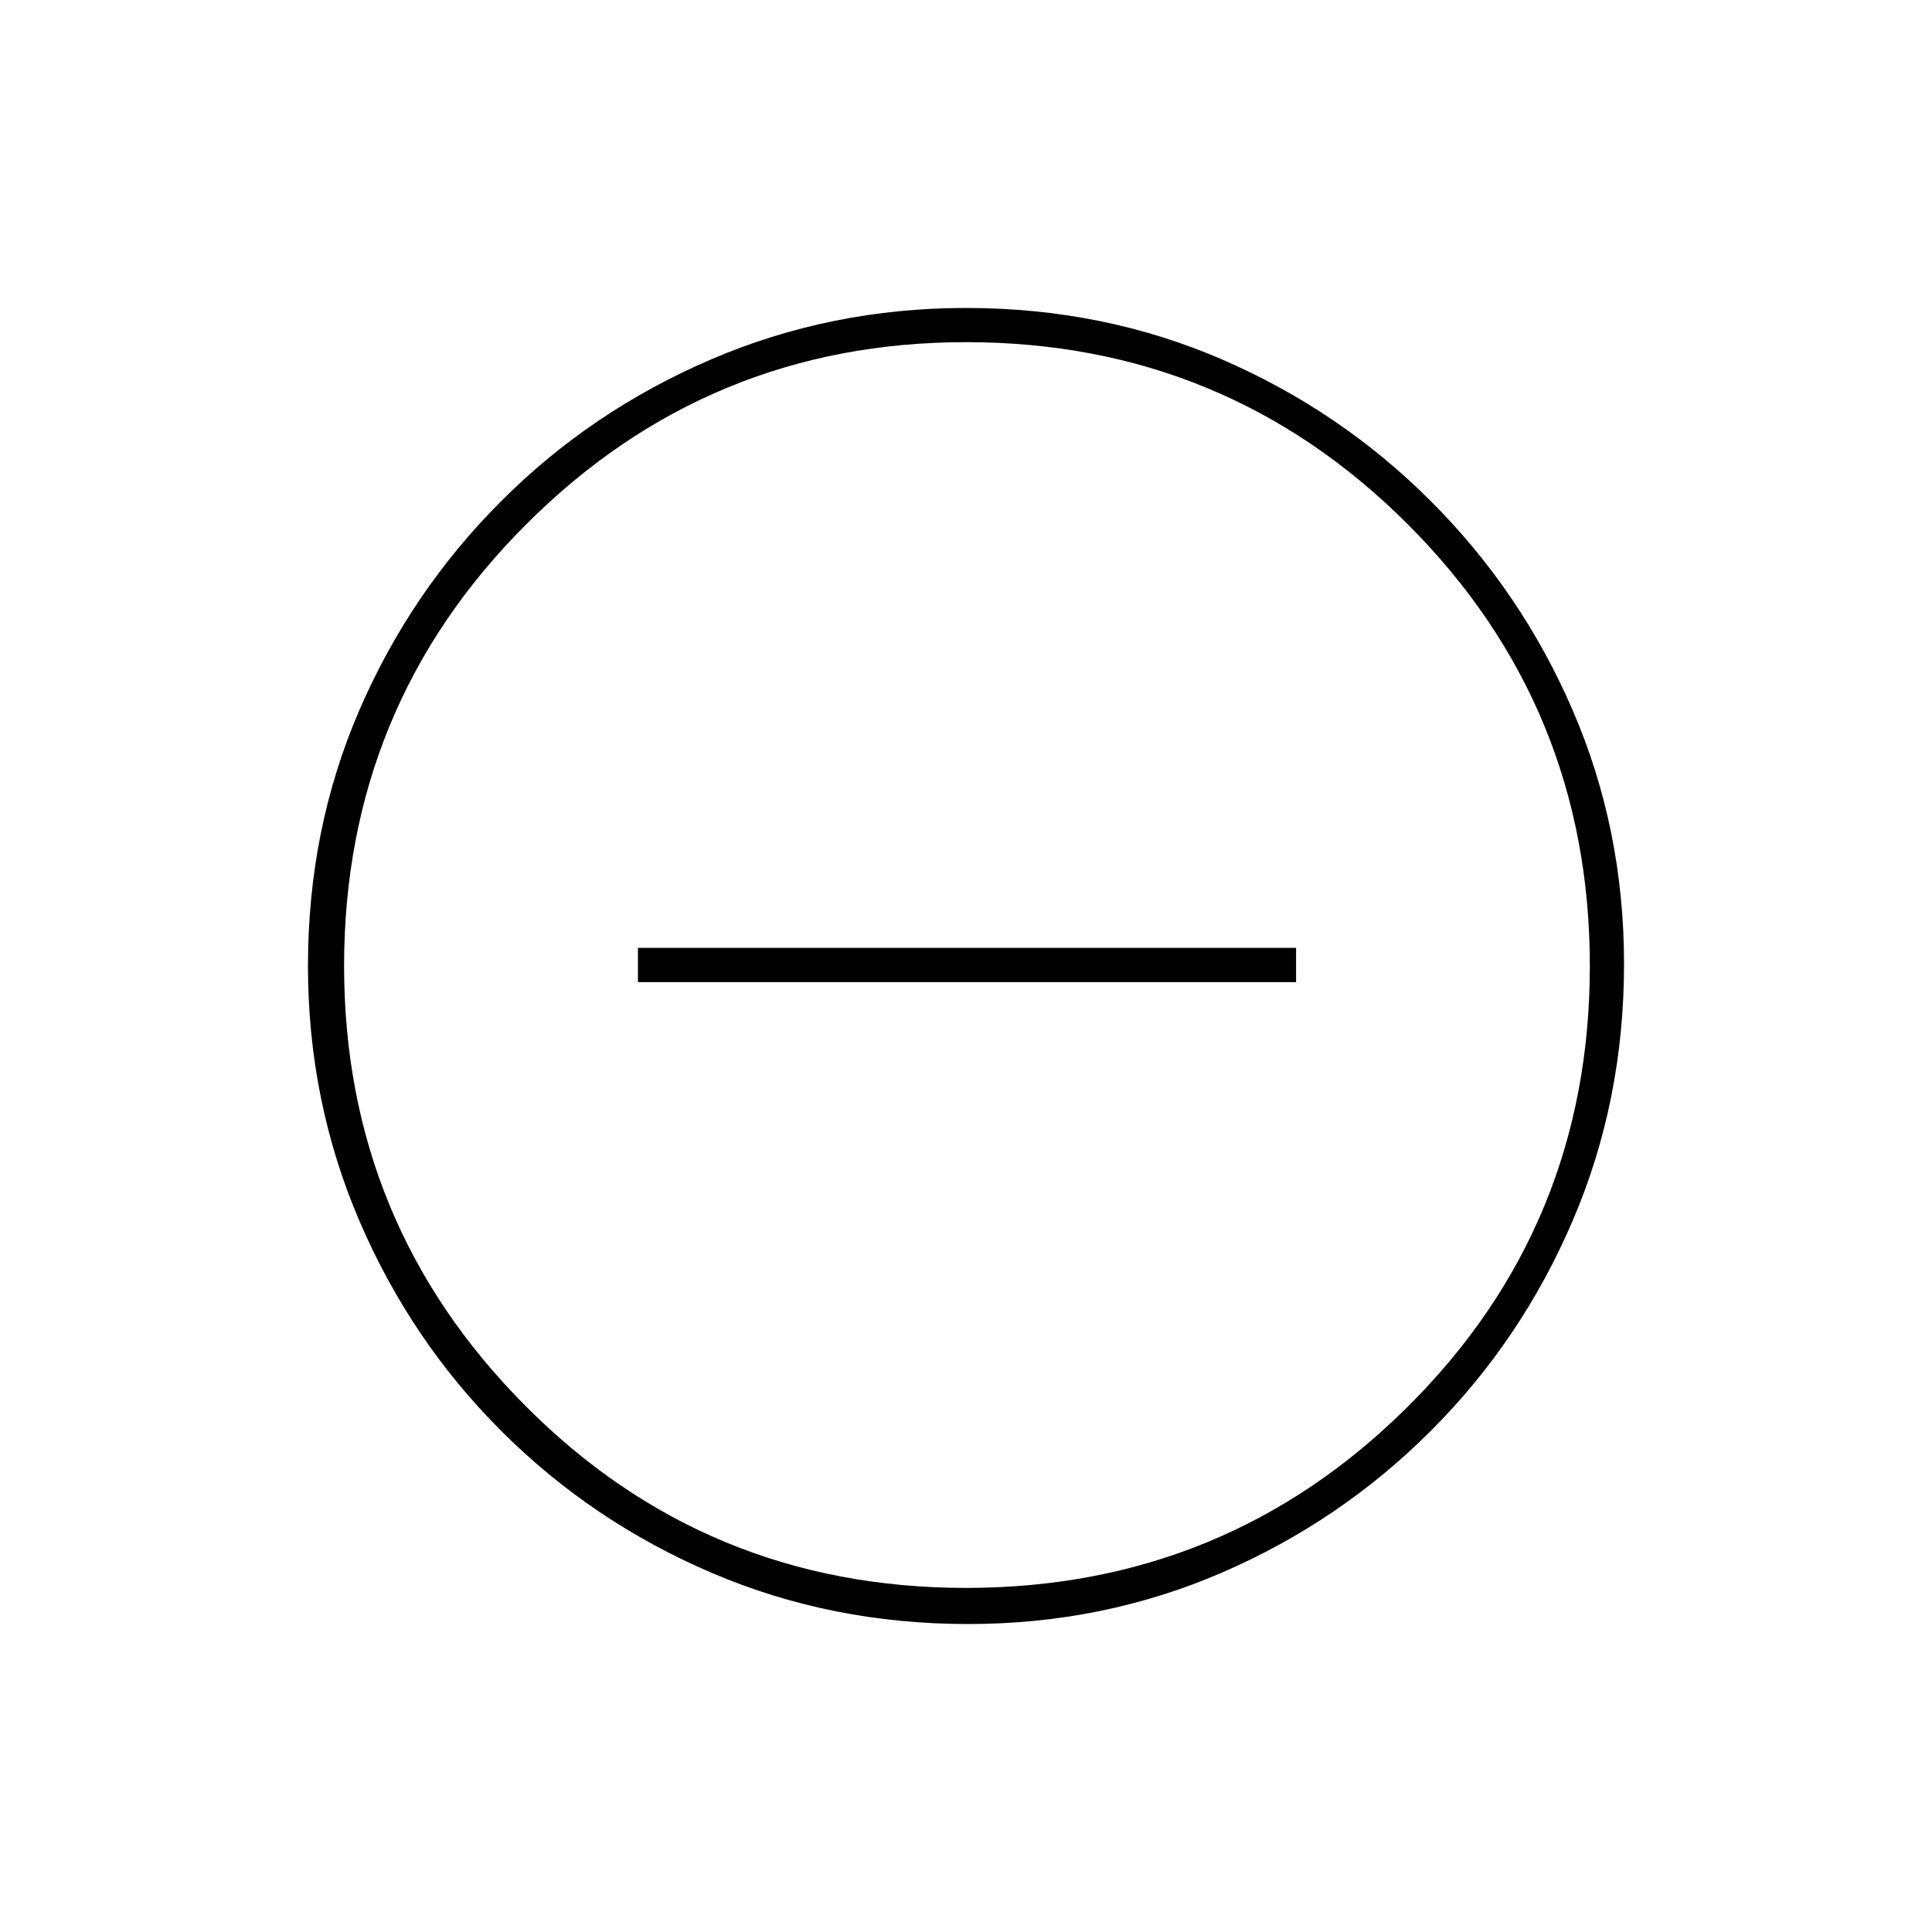 <svg xmlns="http://www.w3.org/2000/svg" height="20" width="20"><path d="M6.604 10.167h6.813v-.355H6.604Zm3.417 6.645q-1.417 0-2.656-.531-1.24-.531-2.177-1.469-.938-.937-1.469-2.177-.531-1.239-.531-2.635 0-1.417.531-2.646.531-1.229 1.469-2.166.937-.938 2.177-1.469Q8.604 3.188 10 3.188q1.417 0 2.646.531 1.229.531 2.166 1.469.938.937 1.469 2.166.531 1.229.531 2.625 0 1.417-.531 2.656-.531 1.24-1.469 2.177-.937.938-2.166 1.469-1.229.531-2.625.531ZM10 16.438q2.688 0 4.573-1.876 1.885-1.874 1.885-4.562t-1.885-4.573Q12.688 3.542 10 3.542q-2.667 0-4.552 1.885Q3.562 7.312 3.562 10q0 2.667 1.876 4.552Q7.312 16.438 10 16.438ZM10 10Z"/></svg>